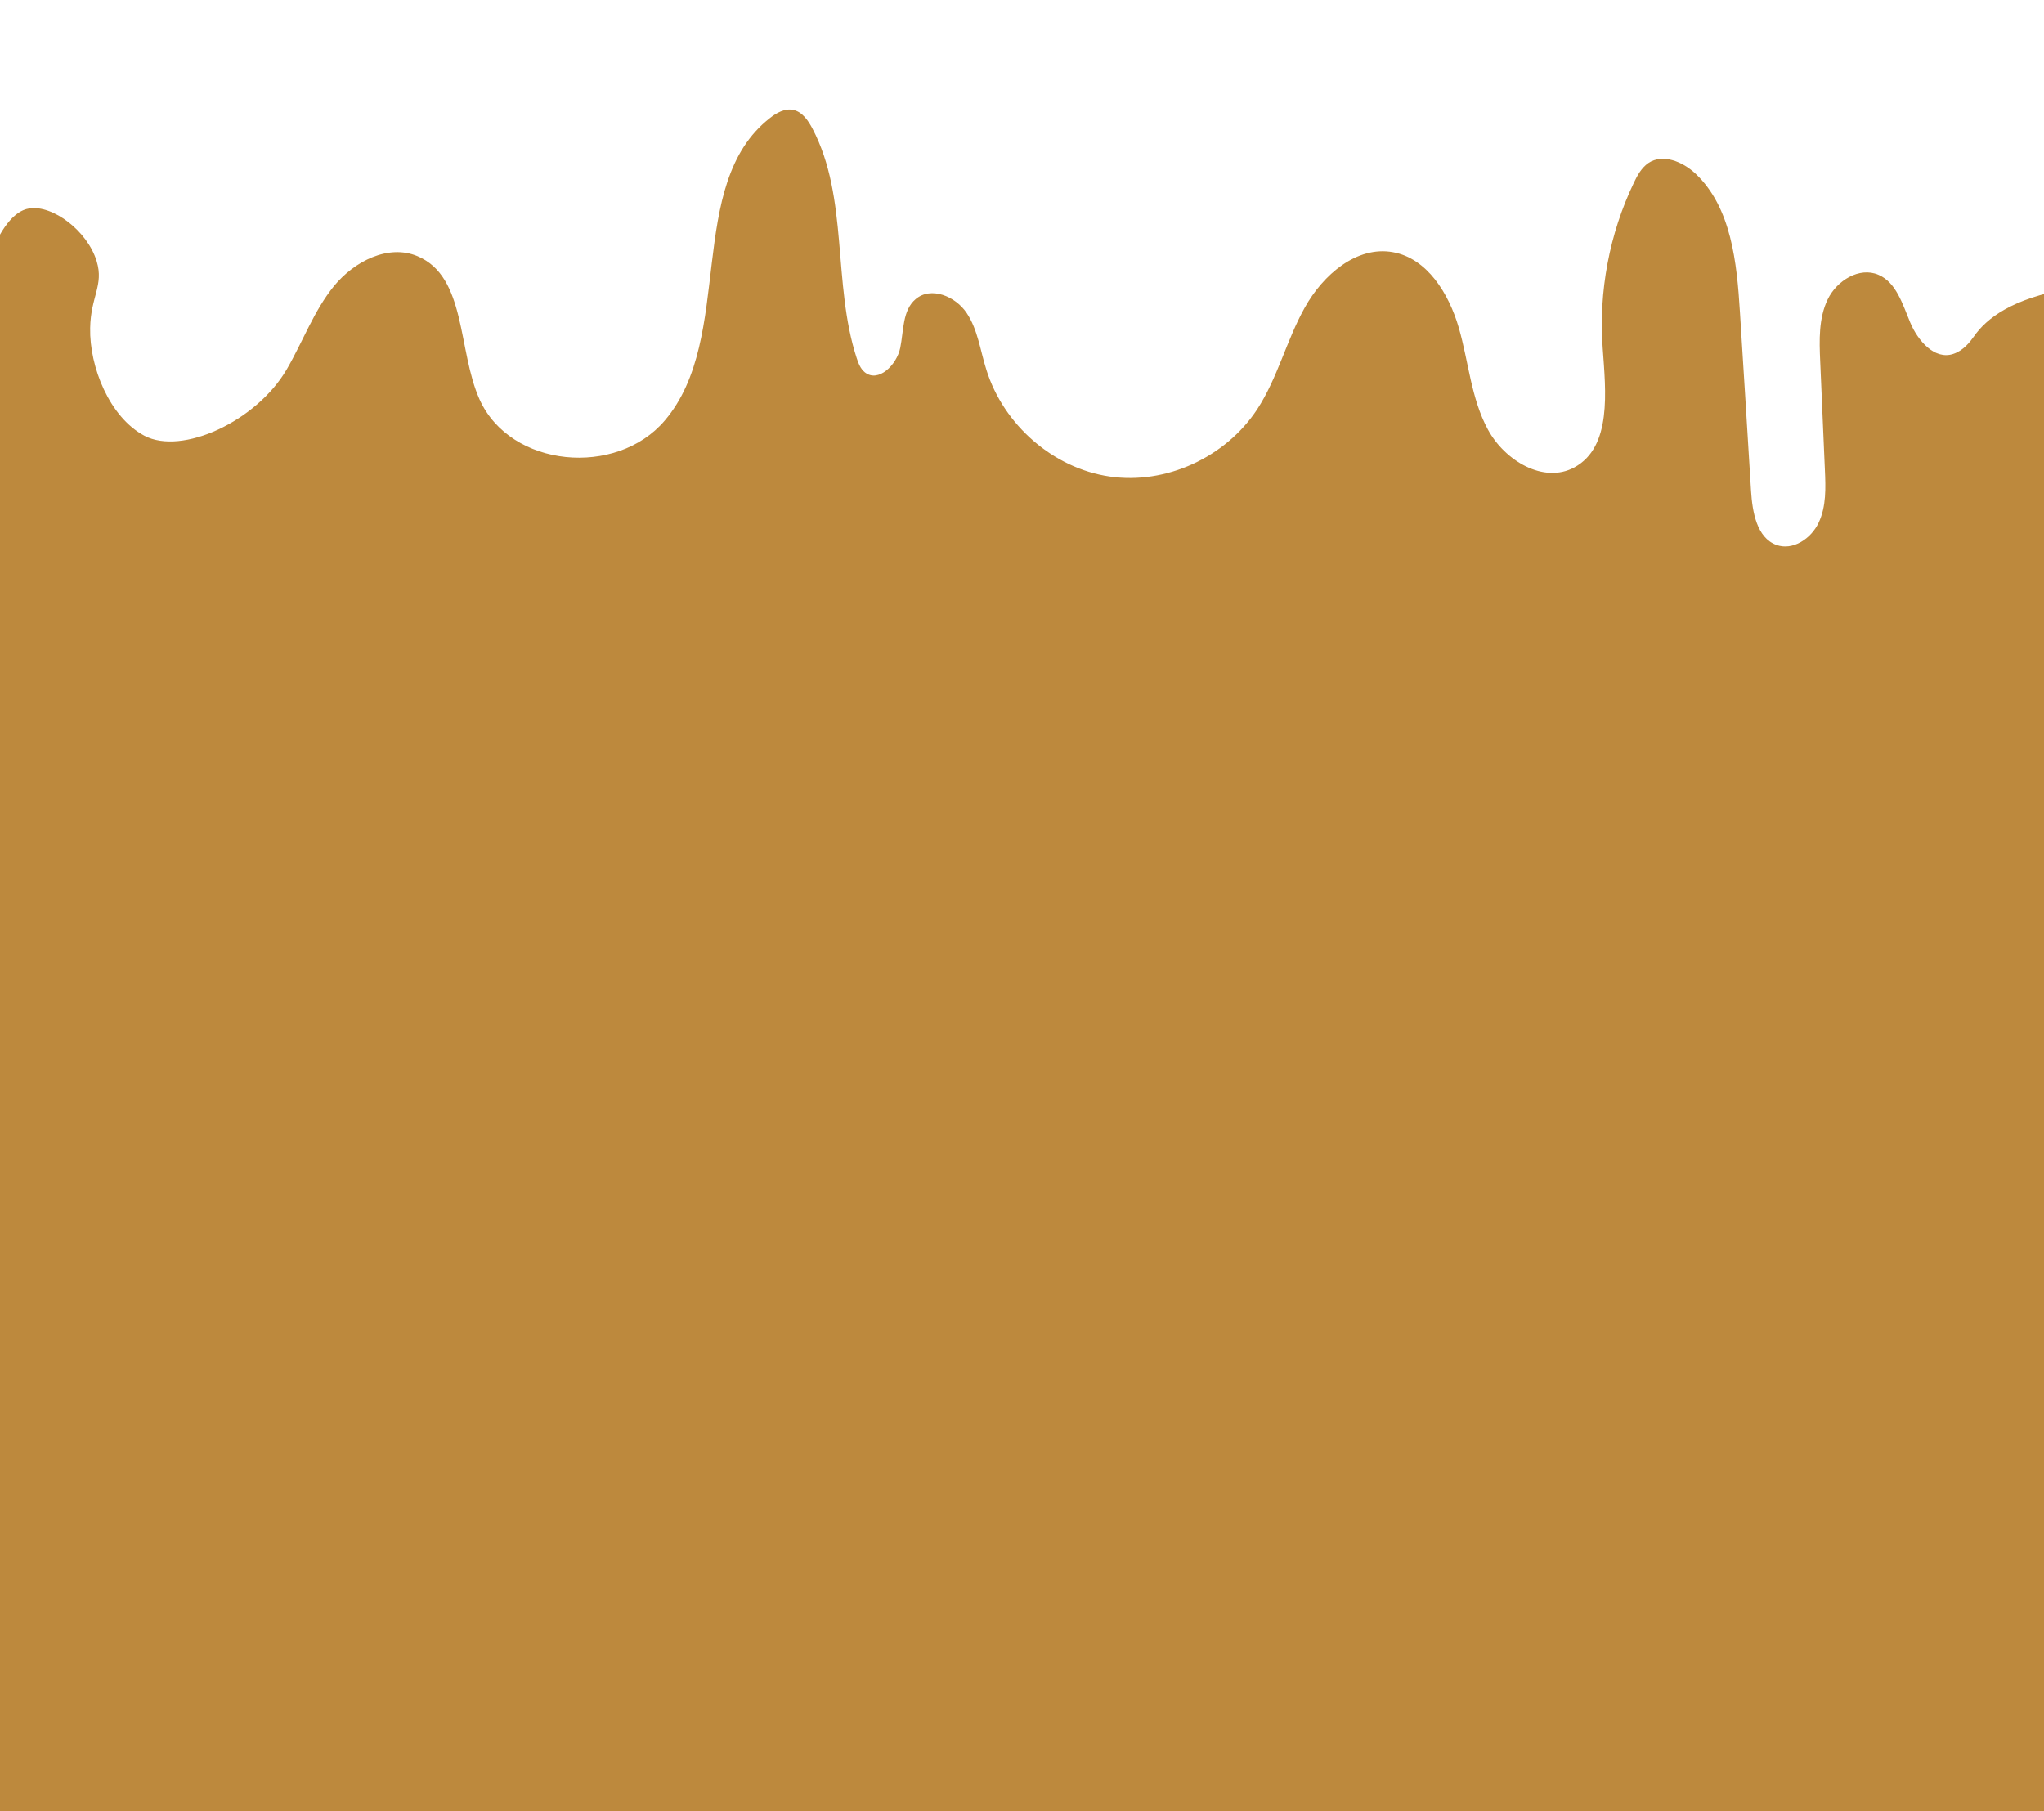 <?xml version="1.0" encoding="utf-8"?>
<!-- Generator: Adobe Illustrator 26.0.3, SVG Export Plug-In . SVG Version: 6.00 Build 0)  -->
<svg version="1.1" id="Слой_1" xmlns="http://www.w3.org/2000/svg" xmlns:xlink="http://www.w3.org/1999/xlink" x="0px" y="0px"
	 viewBox="0 0 1528 1354" style="enable-background:new 0 0 1528 1354;" xml:space="preserve">
<style type="text/css">
	.st0{fill:#C89242;stroke:#000000;stroke-miterlimit:10;}
	.st1{fill:#BD893D;}
</style>
<path class="st0" d="M0,394.1"/>
<g>
	<path class="st1" d="M-35.8,336.8C-19.4,170.3,11.6,157.4,22,155.8c17.5-2.7,43.5,16.9,50.3,39.6c5.4,17.9-4.5,26.3-4.9,49.8
		c-0.6,29,14.4,66.6,40.5,80.5c28.1,14.9,83.7-10.7,106.4-49.5c12.1-20.7,20.3-43.9,35.4-62.4c15.2-18.5,40.6-31.5,62.4-22.3
		c36.7,15.4,29.9,70.2,46.4,107.1c23.1,51.2,102.4,58.3,138.5,15.7c52.6-61.8,14.8-176.4,78.6-226.1c4.9-3.9,11.1-7.3,17.2-6.1
		c6.8,1.3,11.3,7.8,14.6,14.1c27.1,51.6,14.9,115.9,33,171.4c1.3,4,2.9,8.1,6.1,10.7c10.1,8.1,23.9-5.5,26.5-18.3
		c2.6-12.8,1.6-28.1,11.5-36.4c11.4-9.7,29.7-2.2,38.1,10.3c8.4,12.5,10.2,28.2,14.8,42.6c12.9,41.3,50.2,73.6,92.1,79.7
		c42,6.2,86.6-14.2,110.3-50.2c15.3-23.4,21.9-51.6,35.6-76.1c13.6-24.5,38.9-46.3,65.9-41.4c25.6,4.6,41.8,30.9,49.2,56.4
		s9.2,53,21.8,76.2c12.6,23.3,41.7,40.7,64.6,28.3c28.2-15.3,23.5-56.8,21.2-89.3c-3.1-42.2,5-85.3,23.3-123.5
		c2.6-5.6,5.8-11.2,10.8-14.7c10.8-7.3,25.7-1.1,35.3,7.9c26.8,25.3,30.9,66.4,33.2,103.6c2.8,44.5,5.6,89.1,8.3,133.6
		c1,15.8,4.3,34.9,18.8,40.3c12.3,4.6,26.2-4.6,31.8-16.7c5.7-12.1,5.2-26.1,4.6-39.5c-1.2-27-2.3-54-3.5-81
		c-0.7-15.7-1.2-32.2,5.6-46.3c6.8-14.1,23.7-24.5,37.9-18.4c13.4,5.7,18.1,22.1,23.8,35.7c5.7,13.7,18.3,28.1,32.1,23.5
		c7.7-2.5,12.6-9,15.6-13.2c9.2-13.2,28.1-28.3,71.3-35.7c-4,388.4-8,776.7-12.1,1165.1c-523.3-3.7-1046.7-7.3-1570-11
		C-45,1100.1-60.1,584.5-35.8,336.8z"/>
</g>
</svg>
